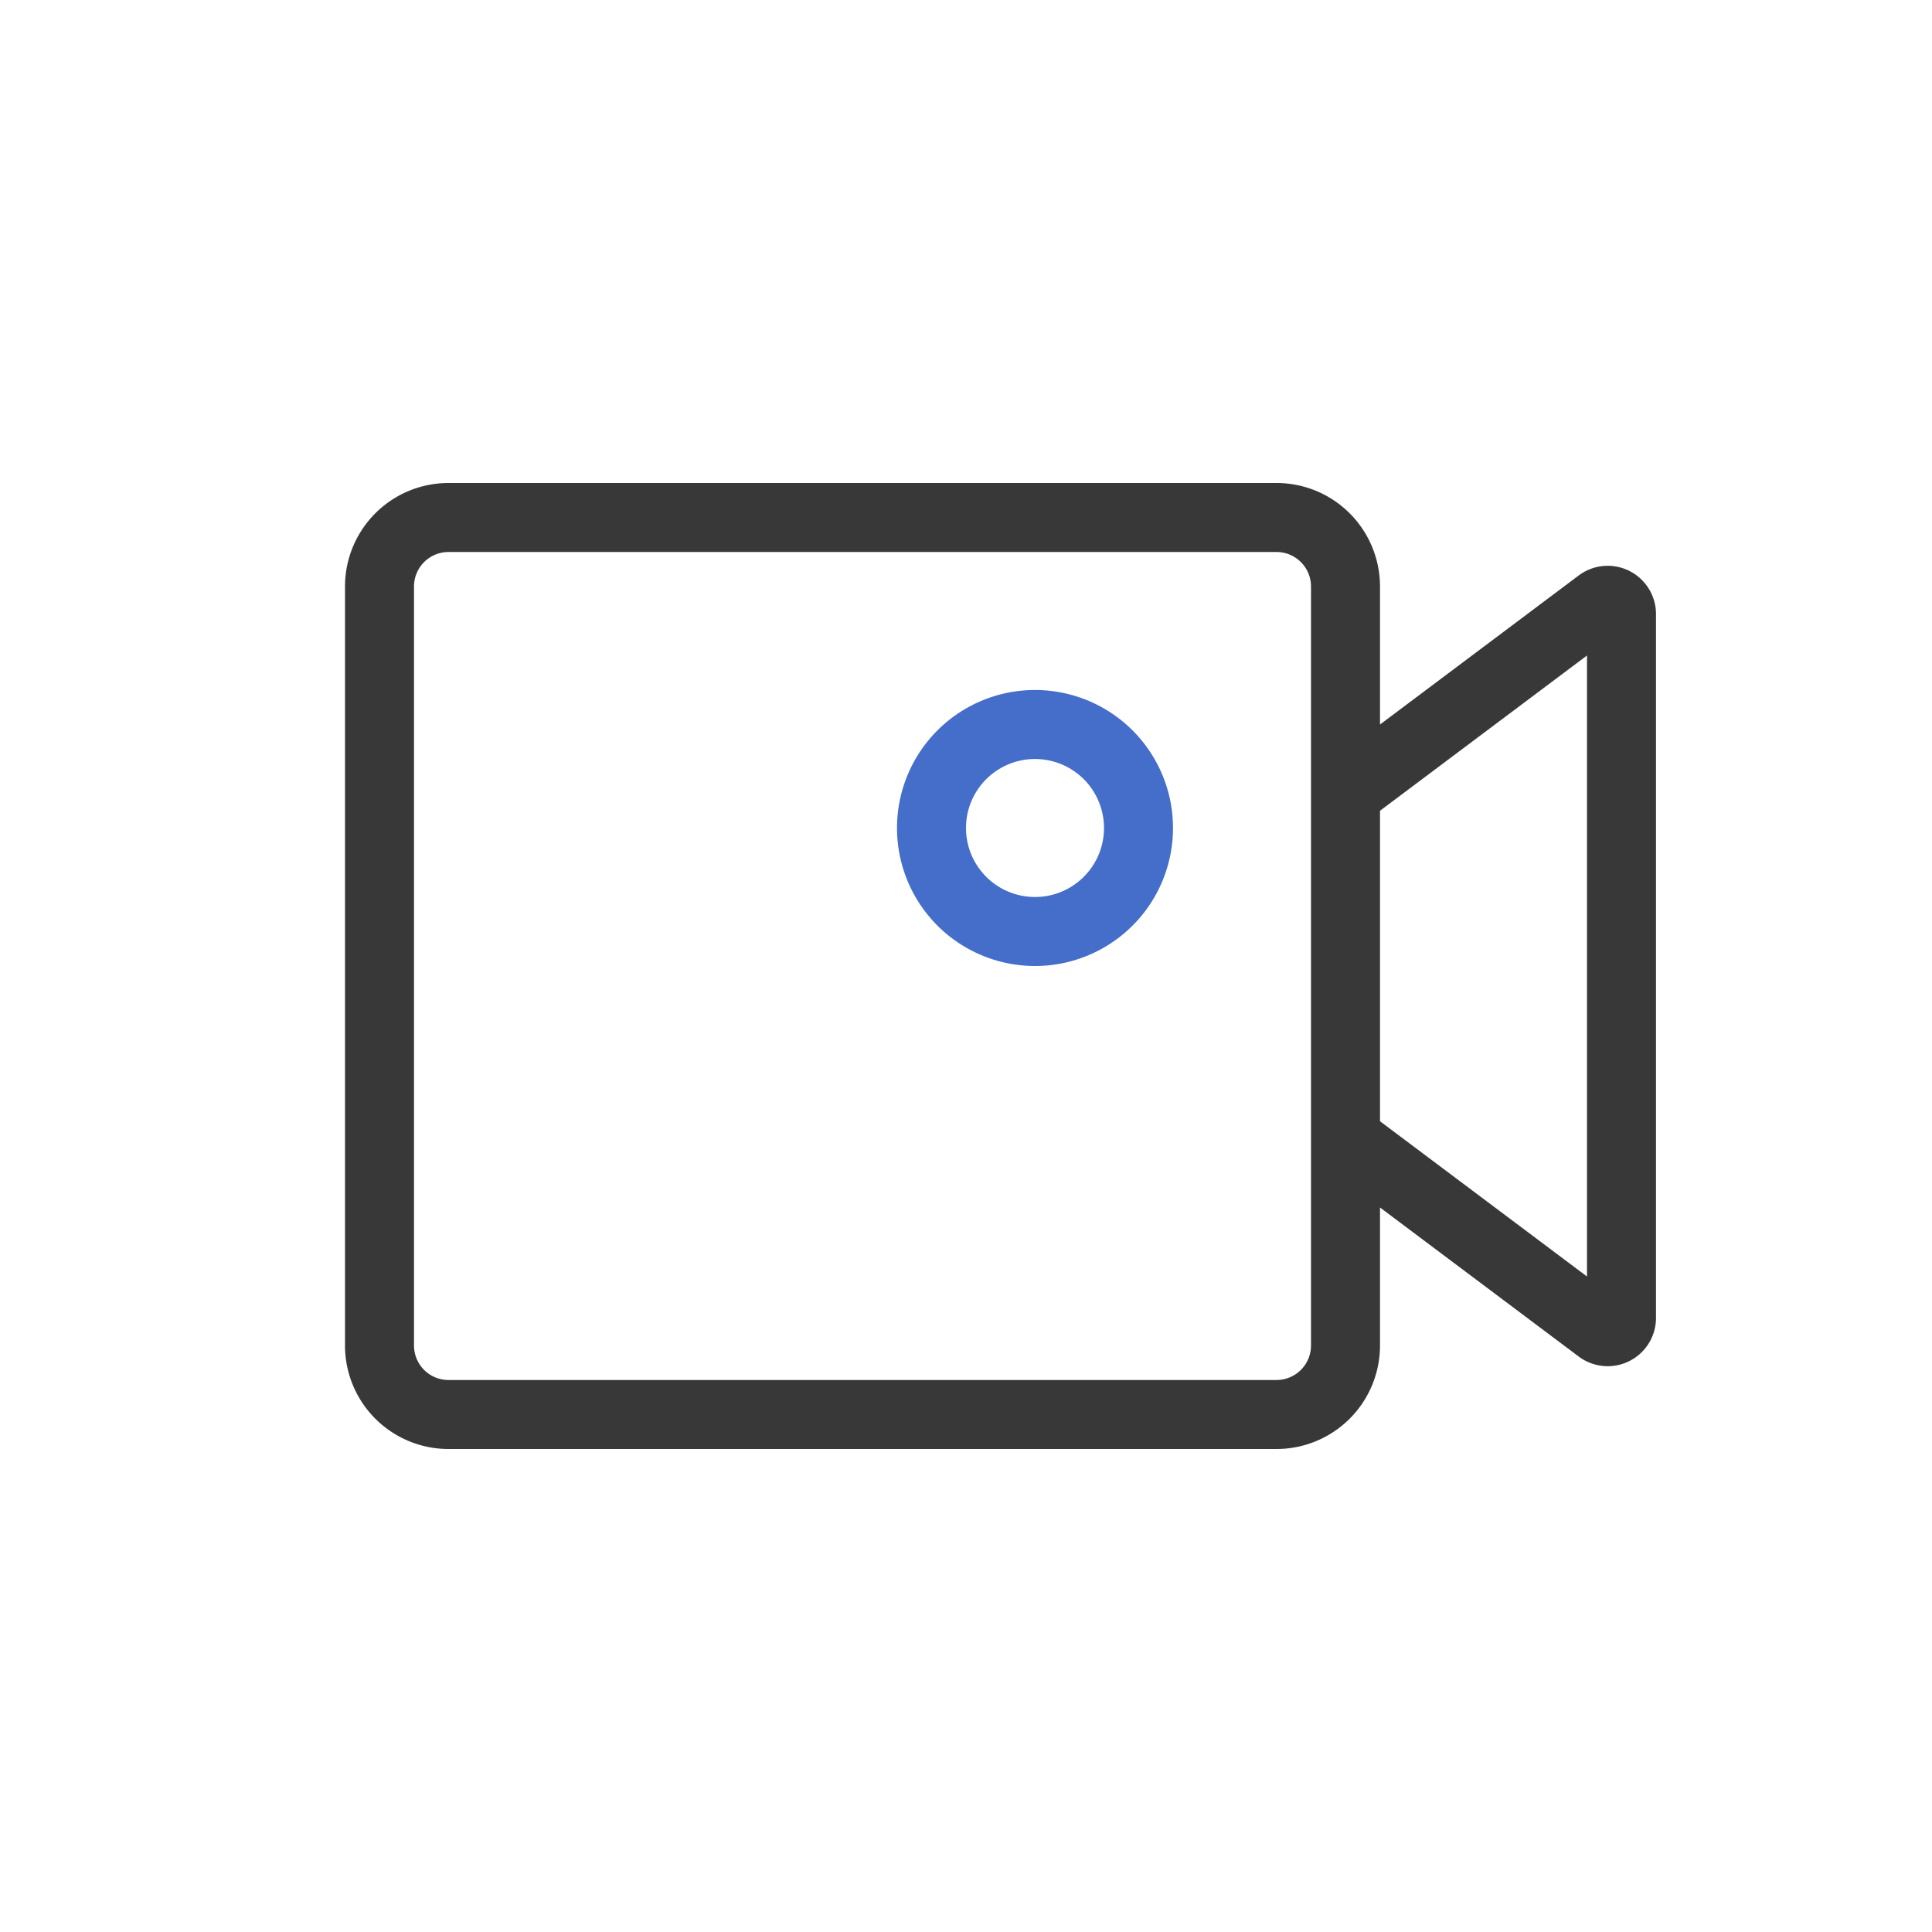 <svg xmlns="http://www.w3.org/2000/svg" width="28" height="28" fill="none" viewBox="0 0 28 28">
  <path fill="#383838" fill-rule="evenodd" d="M6.5 7A1.5 1.5 0 0 0 5 8.5v11A1.5 1.5 0 0 0 6.5 21h12a1.5 1.5 0 0 0 1.5-1.5v-2l2.88 2.16A.7.7 0 0 0 24 19.1V8.9a.7.7 0 0 0-1.12-.56L20 10.5v-2A1.5 1.5 0 0 0 18.5 7h-12ZM20 11.75v4.5l3 2.25v-9l-3 2.25ZM6 8.5a.5.5 0 0 1 .5-.5h12a.5.5 0 0 1 .5.5v11a.5.5 0 0 1-.5.5h-12a.5.5 0 0 1-.5-.5v-11Z" clip-rule="evenodd"/>
  <path fill="#446ECA" fill-rule="evenodd" d="M15 11a1 1 0 1 0 0 2 1 1 0 0 0 0-2Zm-2 1a2 2 0 1 1 4 0 2 2 0 0 1-4 0Z" clip-rule="evenodd"/>
</svg>
